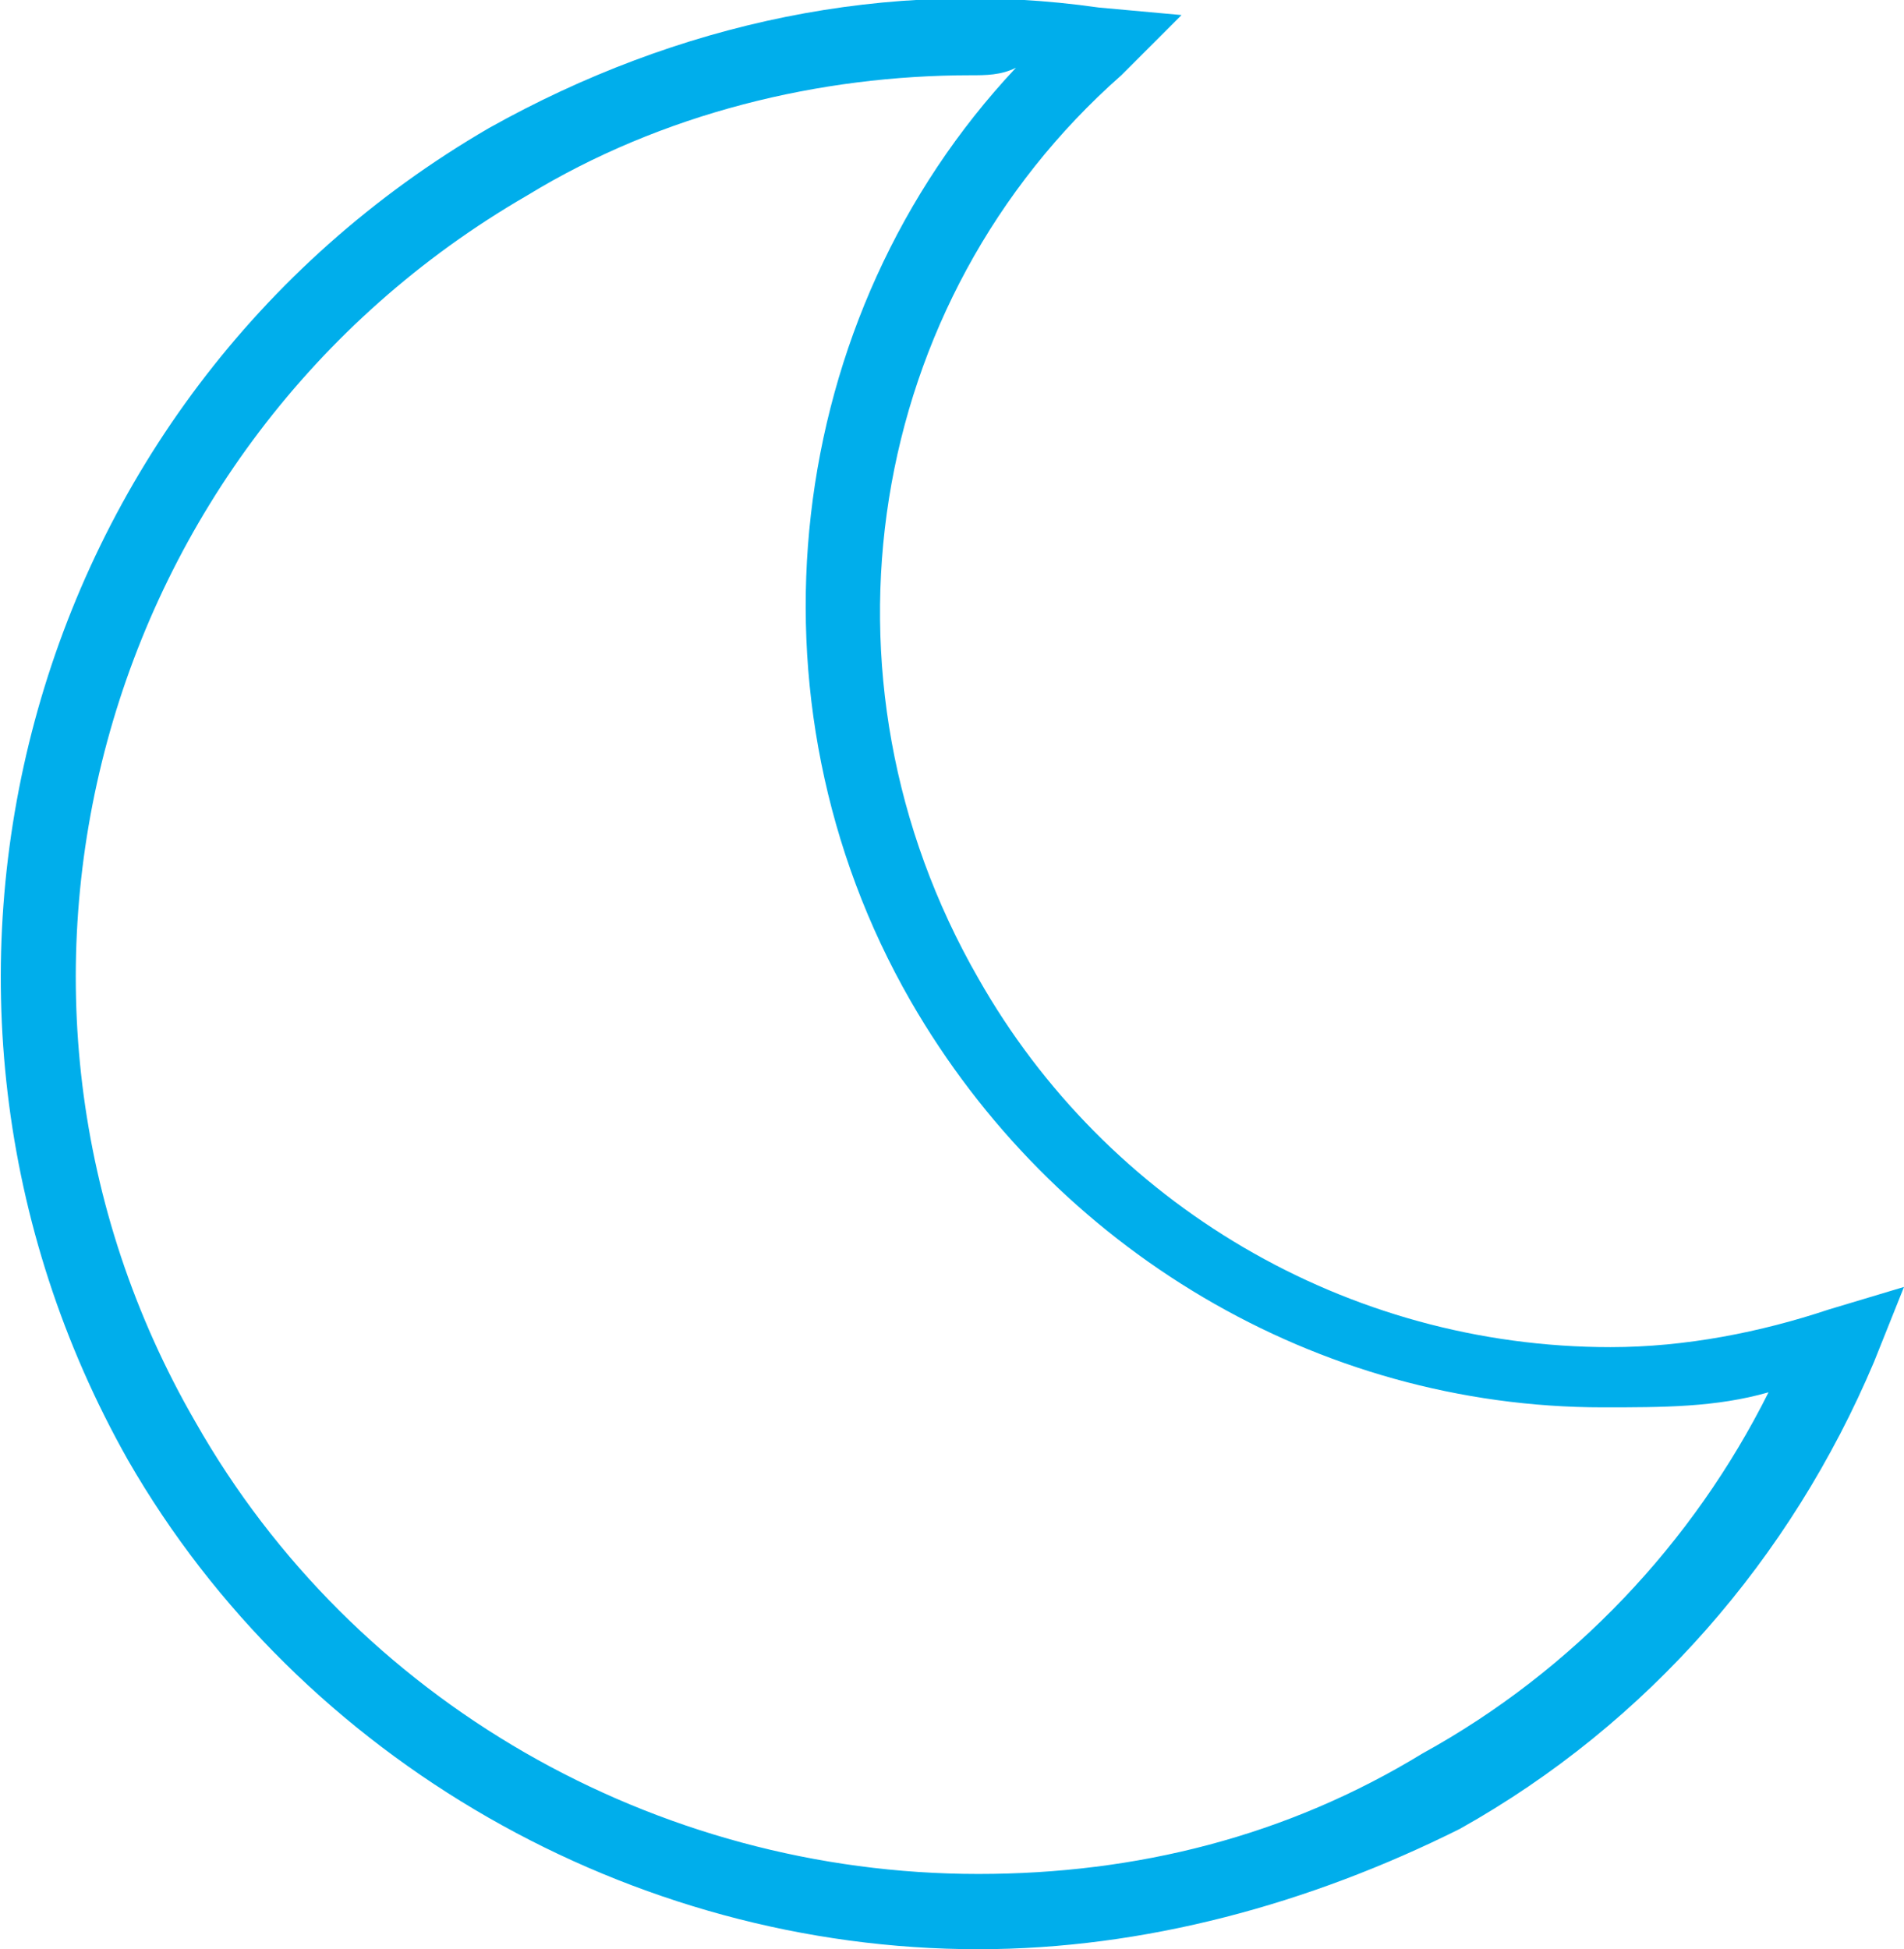 <?xml version="1.0" encoding="utf-8"?>
<!-- Generator: Adobe Illustrator 17.1.0, SVG Export Plug-In . SVG Version: 6.00 Build 0)  -->
<!DOCTYPE svg PUBLIC "-//W3C//DTD SVG 1.1//EN" "http://www.w3.org/Graphics/SVG/1.1/DTD/svg11.dtd">
<svg version="1.1" id="Layer_1" xmlns="http://www.w3.org/2000/svg" xmlns:xlink="http://www.w3.org/1999/xlink" x="0px" y="0px"
	 viewBox="0 0 25.3 25.9" style="enable-background:new 0 0 25.3 25.9;" xml:space="preserve">
<style type="text/css">
	.st0{fill:#000100;}
	.st1{fill:#29ABE2;}
	.st2{opacity:0.5;fill:#00AEEB;}
	.st3{fill:#FF7812;}
	.st4{fill:#939598;}
	.st5{fill:#1A1818;}
	.st6{fill:#00AEEB;}
	.st7{fill:none;stroke:#00AEEB;stroke-miterlimit:10;}
	.st8{opacity:0.5;}
	.st9{fill:none;stroke:#00AEEB;stroke-width:2;stroke-miterlimit:10;}
	.st10{fill:none;stroke:#00AEEB;stroke-width:2;stroke-linecap:round;stroke-miterlimit:10;}
	.st11{fill:none;stroke:#00AEEB;stroke-width:1.5;stroke-linecap:round;stroke-miterlimit:10;}
	.st12{fill:none;stroke:#939598;stroke-miterlimit:10;}
	.st13{fill:#231F20;}
	.st14{fill:#232020;}
	.st15{fill:none;stroke:#00AEEB;stroke-linecap:round;stroke-miterlimit:10;}
	.st16{fill:#FF8B13;}
	.st17{fill:#2DB9E7;}
	.st18{fill:none;stroke:#FF8B13;stroke-width:1.5;stroke-miterlimit:10;}
	.st19{fill:none;stroke:#FF8B13;stroke-miterlimit:10;}
	.st20{fill:none;stroke:#2DB9E7;stroke-miterlimit:10;}
	.st21{fill:none;stroke:#00AEEB;stroke-width:1.5;stroke-miterlimit:10;}
	.st22{fill:none;stroke:#000000;stroke-linecap:round;stroke-miterlimit:10;}
	.st23{fill:none;stroke:#000000;stroke-width:1.5;stroke-linecap:round;stroke-miterlimit:10;}
	.st24{fill:none;stroke:#000000;stroke-miterlimit:10;}
	.st25{fill:none;stroke:#00AEEB;stroke-width:4;stroke-linecap:round;stroke-miterlimit:10;}
	.st26{opacity:0.5;fill:none;stroke:#00AEEB;stroke-width:4;stroke-linecap:round;stroke-miterlimit:10;}
	.st27{fill:#00AEEB;stroke:#00AEEB;stroke-miterlimit:10;}
	.st28{clip-path:url(#SVGID_2_);fill:#00AEEB;}
	.st29{clip-path:url(#SVGID_4_);fill:#00AEEB;}
	.st30{fill:none;stroke:#00AEEB;stroke-width:0.25;stroke-miterlimit:10;}
	.st31{clip-path:url(#SVGID_6_);fill:#00AEEB;}
	.st32{clip-path:url(#SVGID_8_);fill:#00AEEB;}
	.st33{fill:#EE3A25;}
	.st34{fill:none;stroke:#EE3A25;stroke-width:1.5;stroke-linecap:round;stroke-miterlimit:10;}
	.st35{fill:#FFCE33;}
	.st36{fill:none;stroke:#FFD033;stroke-width:1.5;stroke-linecap:round;stroke-miterlimit:10;}
	.st37{fill:none;stroke:#FFCE33;stroke-linecap:round;stroke-miterlimit:10;}
	.st38{fill:none;stroke:#EE3A25;stroke-linecap:round;stroke-miterlimit:10;}
	.st39{fill:none;stroke:#EE3A25;stroke-width:1.5;stroke-miterlimit:10;}
	.st40{fill:none;stroke:#FFCE33;stroke-width:1.5;stroke-miterlimit:10;}
	.st41{fill:none;stroke:#FFCE33;stroke-width:1.5;stroke-linecap:round;stroke-miterlimit:10;}
	.st42{fill:#EE3A25;stroke:#EE3A25;stroke-width:0.75;stroke-miterlimit:10;}
	.st43{fill:#FFCE33;stroke:#FFD033;stroke-width:0.75;stroke-miterlimit:10;}
	.st44{fill:#7A9A49;}
	.st45{fill:none;stroke:#7A9A49;stroke-width:1.5;stroke-linecap:round;stroke-miterlimit:10;}
	.st46{fill:#7A9A49;stroke:#7A9A49;stroke-width:0.5;stroke-miterlimit:10;}
	.st47{fill:#7A9A49;stroke:#7A9A49;stroke-width:0.75;stroke-miterlimit:10;}
	.st48{fill:none;stroke:#7A9A49;stroke-linecap:round;stroke-miterlimit:10;}
	.st49{fill:none;stroke:#231F20;stroke-width:1.5;stroke-linecap:round;stroke-miterlimit:10;}
	.st50{fill:#1E1E1E;}
	.st51{opacity:0.8;}
	.st52{clip-path:url(#SVGID_10_);fill:#00AEEB;}
	.st53{clip-path:url(#SVGID_12_);fill:#00AEEB;}
	.st54{fill:none;stroke:#231F20;stroke-width:2.5;stroke-linecap:round;stroke-miterlimit:10;}
	.st55{fill:none;stroke:#000000;stroke-width:1.5;stroke-miterlimit:10;}
	.st56{fill:none;stroke:#000000;stroke-width:1.5;stroke-miterlimit:10;stroke-dasharray:3.161,1.58;}
	.st57{fill:none;stroke:#000000;stroke-width:1.5;stroke-miterlimit:10;stroke-dasharray:2.689,1.345;}
	.st58{fill:none;stroke:#00AEEB;stroke-width:1.5;stroke-miterlimit:10;stroke-dasharray:3.161,1.58;}
	.st59{fill:none;stroke:#00AEEB;stroke-width:1.5;stroke-miterlimit:10;stroke-dasharray:2.689,1.345;}
	.st60{fill:none;stroke:#231F20;stroke-miterlimit:10;}
	.st61{fill:none;stroke:#939598;stroke-width:1.5;stroke-linecap:round;stroke-miterlimit:10;}
	.st62{fill:none;stroke:#939598;stroke-width:2;stroke-linecap:round;stroke-miterlimit:10;}
	.st63{fill:none;stroke:#00AEEB;stroke-width:2.5;stroke-linecap:round;stroke-miterlimit:10;}
	.st64{opacity:0.5;fill:none;stroke:#00AEEB;stroke-miterlimit:10;}
	.st65{fill:none;stroke:#929497;stroke-width:1.5;stroke-linecap:round;stroke-miterlimit:10;}
	.st66{fill:none;stroke:#929497;stroke-width:1.5;stroke-linecap:round;stroke-miterlimit:10;stroke-dasharray:0.16,2.871;}
	.st67{fill:none;stroke:#929497;stroke-width:1.5;stroke-linecap:round;stroke-miterlimit:10;stroke-dasharray:0.16,2.872;}
	.st68{fill:none;stroke:#929497;stroke-width:1.5;stroke-linecap:round;stroke-miterlimit:10;stroke-dasharray:0.16,2.873;}
	.st69{fill:#231F20;stroke:#929497;stroke-width:1.5;stroke-linecap:round;stroke-miterlimit:10;}
	.st70{fill:#929497;}
	.st71{fill:none;stroke:#626366;stroke-width:1.5;stroke-linecap:round;stroke-miterlimit:10;}
	.st72{stroke:#929497;stroke-width:1.5;stroke-linecap:round;stroke-miterlimit:10;}
	.st73{stroke:#00AEEB;stroke-width:3;stroke-linecap:round;stroke-miterlimit:10;}
	.st74{fill:none;stroke:#00AEEB;stroke-width:3;stroke-linecap:round;stroke-miterlimit:10;}
	.st75{fill:none;stroke:#00AEEB;stroke-width:5;stroke-linecap:round;stroke-miterlimit:10;}
	.st76{fill:none;stroke:#00AEEB;stroke-width:5;stroke-linecap:round;stroke-miterlimit:10;stroke-dasharray:0.239,11.457;}
	.st77{fill:none;stroke:#00AEEB;stroke-width:5;stroke-linecap:round;stroke-miterlimit:10;stroke-dasharray:0.239,11.459;}
	.st78{fill:none;stroke:#00AEEB;stroke-width:5;stroke-linecap:round;stroke-miterlimit:10;stroke-dasharray:0.239,11.461;}
	.st79{fill:none;stroke:#00AEEB;stroke-width:5;stroke-linecap:round;stroke-miterlimit:10;stroke-dasharray:0.239,11.461;}
	.st80{clip-path:url(#SVGID_14_);}
	.st81{opacity:0.75;}
	.st82{fill:#010100;}
	.st83{fill:none;stroke:#000100;stroke-linecap:round;stroke-miterlimit:10;}
	.st84{fill:none;}
	.st85{opacity:0.25;}
	.st86{fill:#688D39;}
	.st87{stroke:#00AEEB;stroke-linecap:round;stroke-miterlimit:10;}
	.st88{stroke:#939598;stroke-miterlimit:10;}
	.st89{stroke:#00AEEB;stroke-miterlimit:10;}
	.st90{fill:#7A9B49;}
</style>
<g>
	<path class="st6" d="M13,25.9c-4.6,0-9-2.5-11.3-6.5C-1.8,13.2,0.3,5.3,6.5,1.7c2.5-1.4,5.3-2,8.1-1.6l1.1,0.1L14.9,1
		c-3.4,3-4.2,8-1.9,12c1.7,3,4.9,4.9,8.4,4.9c0,0,0,0,0,0c1,0,2-0.2,2.9-0.5l1-0.3l-0.4,1c-1.1,2.6-3,4.8-5.5,6.2
		C17.4,25.3,15.2,25.9,13,25.9z M12.9,1C10.9,1,8.8,1.5,7,2.6C1.3,5.9-0.7,13.2,2.6,18.9c2.1,3.7,6.1,6,10.4,6
		c2.1,0,4.1-0.5,5.9-1.6c2-1.1,3.6-2.8,4.6-4.8c-0.7,0.2-1.4,0.2-2.2,0.2c0,0,0,0,0,0c-3.8,0-7.3-2.1-9.2-5.4
		c-2.3-4-1.7-9.1,1.4-12.4C13.3,1,13.1,1,12.9,1z"/>
</g>
</svg>
